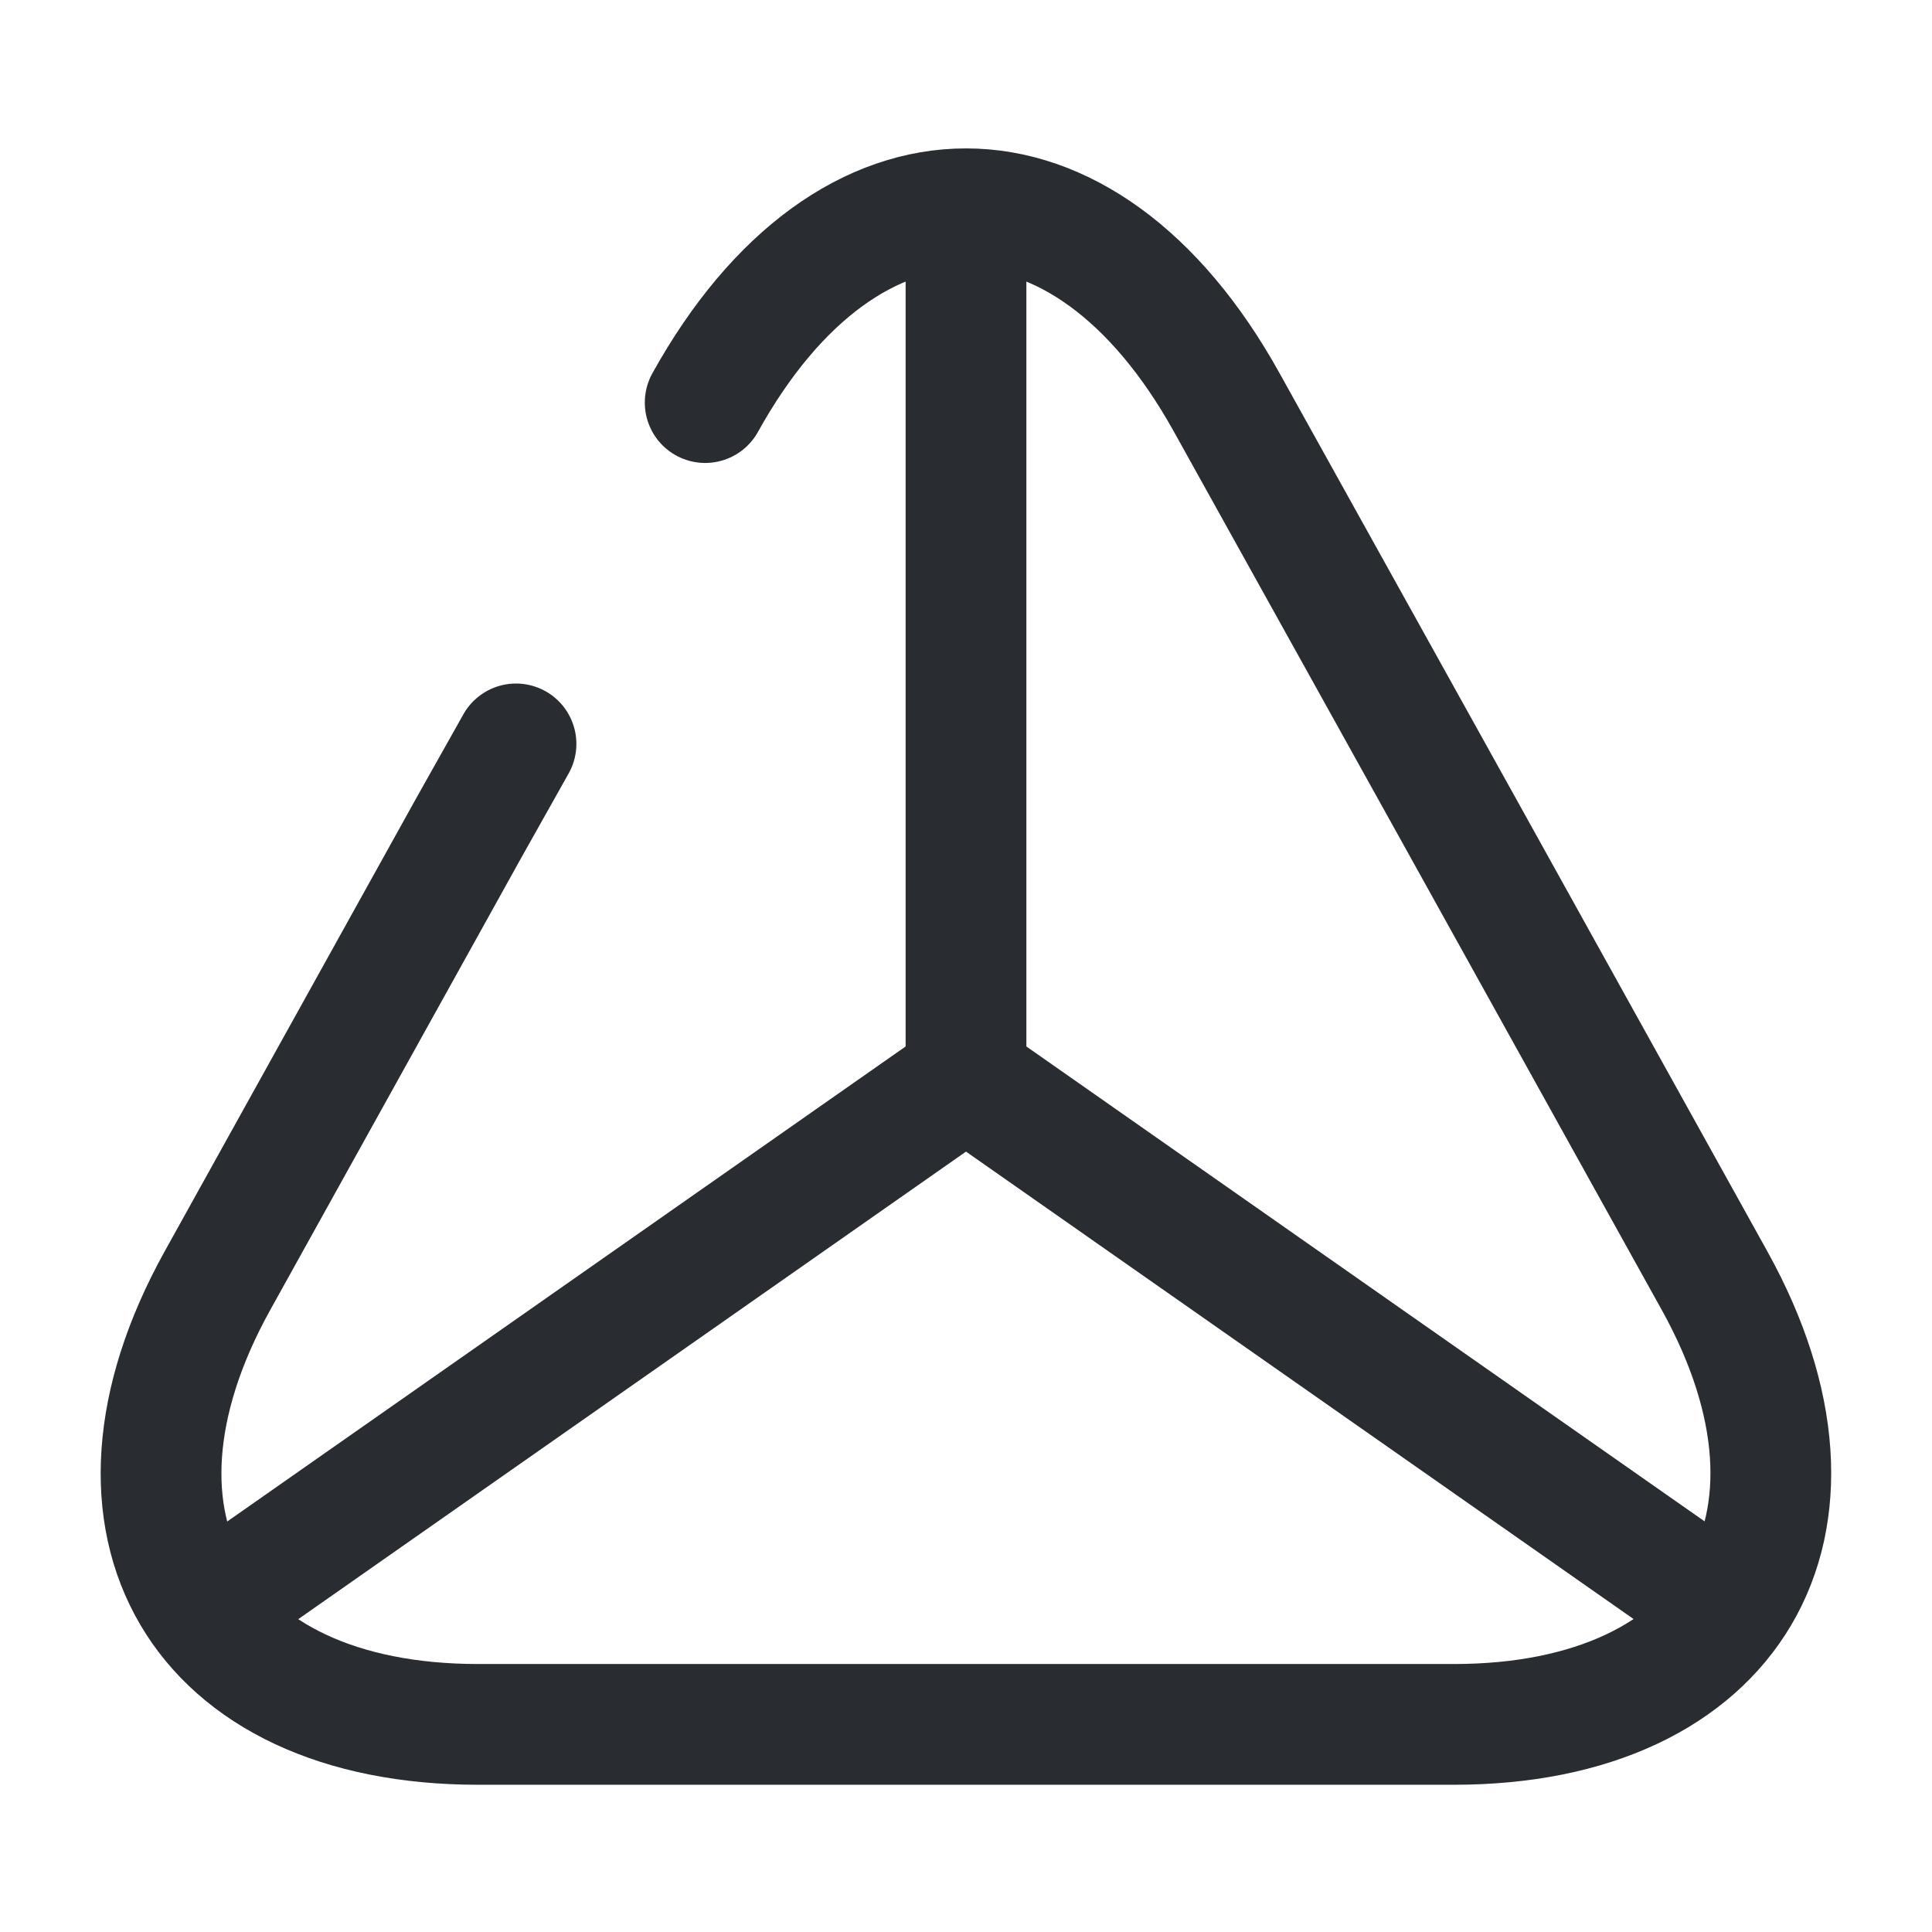 <svg width="24" height="24" fill="none" xmlns="http://www.w3.org/2000/svg"><path d="M8.76 5.001c1.78-3.21 4.7-3.21 6.48 0l2.94 5.29 3.12 5.62c1.68 3.03.22 5.51-3.24 5.51H5.94c-3.47 0-4.92-2.48-3.24-5.51l3.12-5.62.59-1.05" stroke="#292D32" stroke-width="1.5" stroke-linecap="round" stroke-linejoin="round"/><path d="M21.44 20 12 13.39 2.56 20M12 3v10.39" stroke="#292D32" stroke-width="1.5" stroke-linecap="round" stroke-linejoin="round"/></svg>